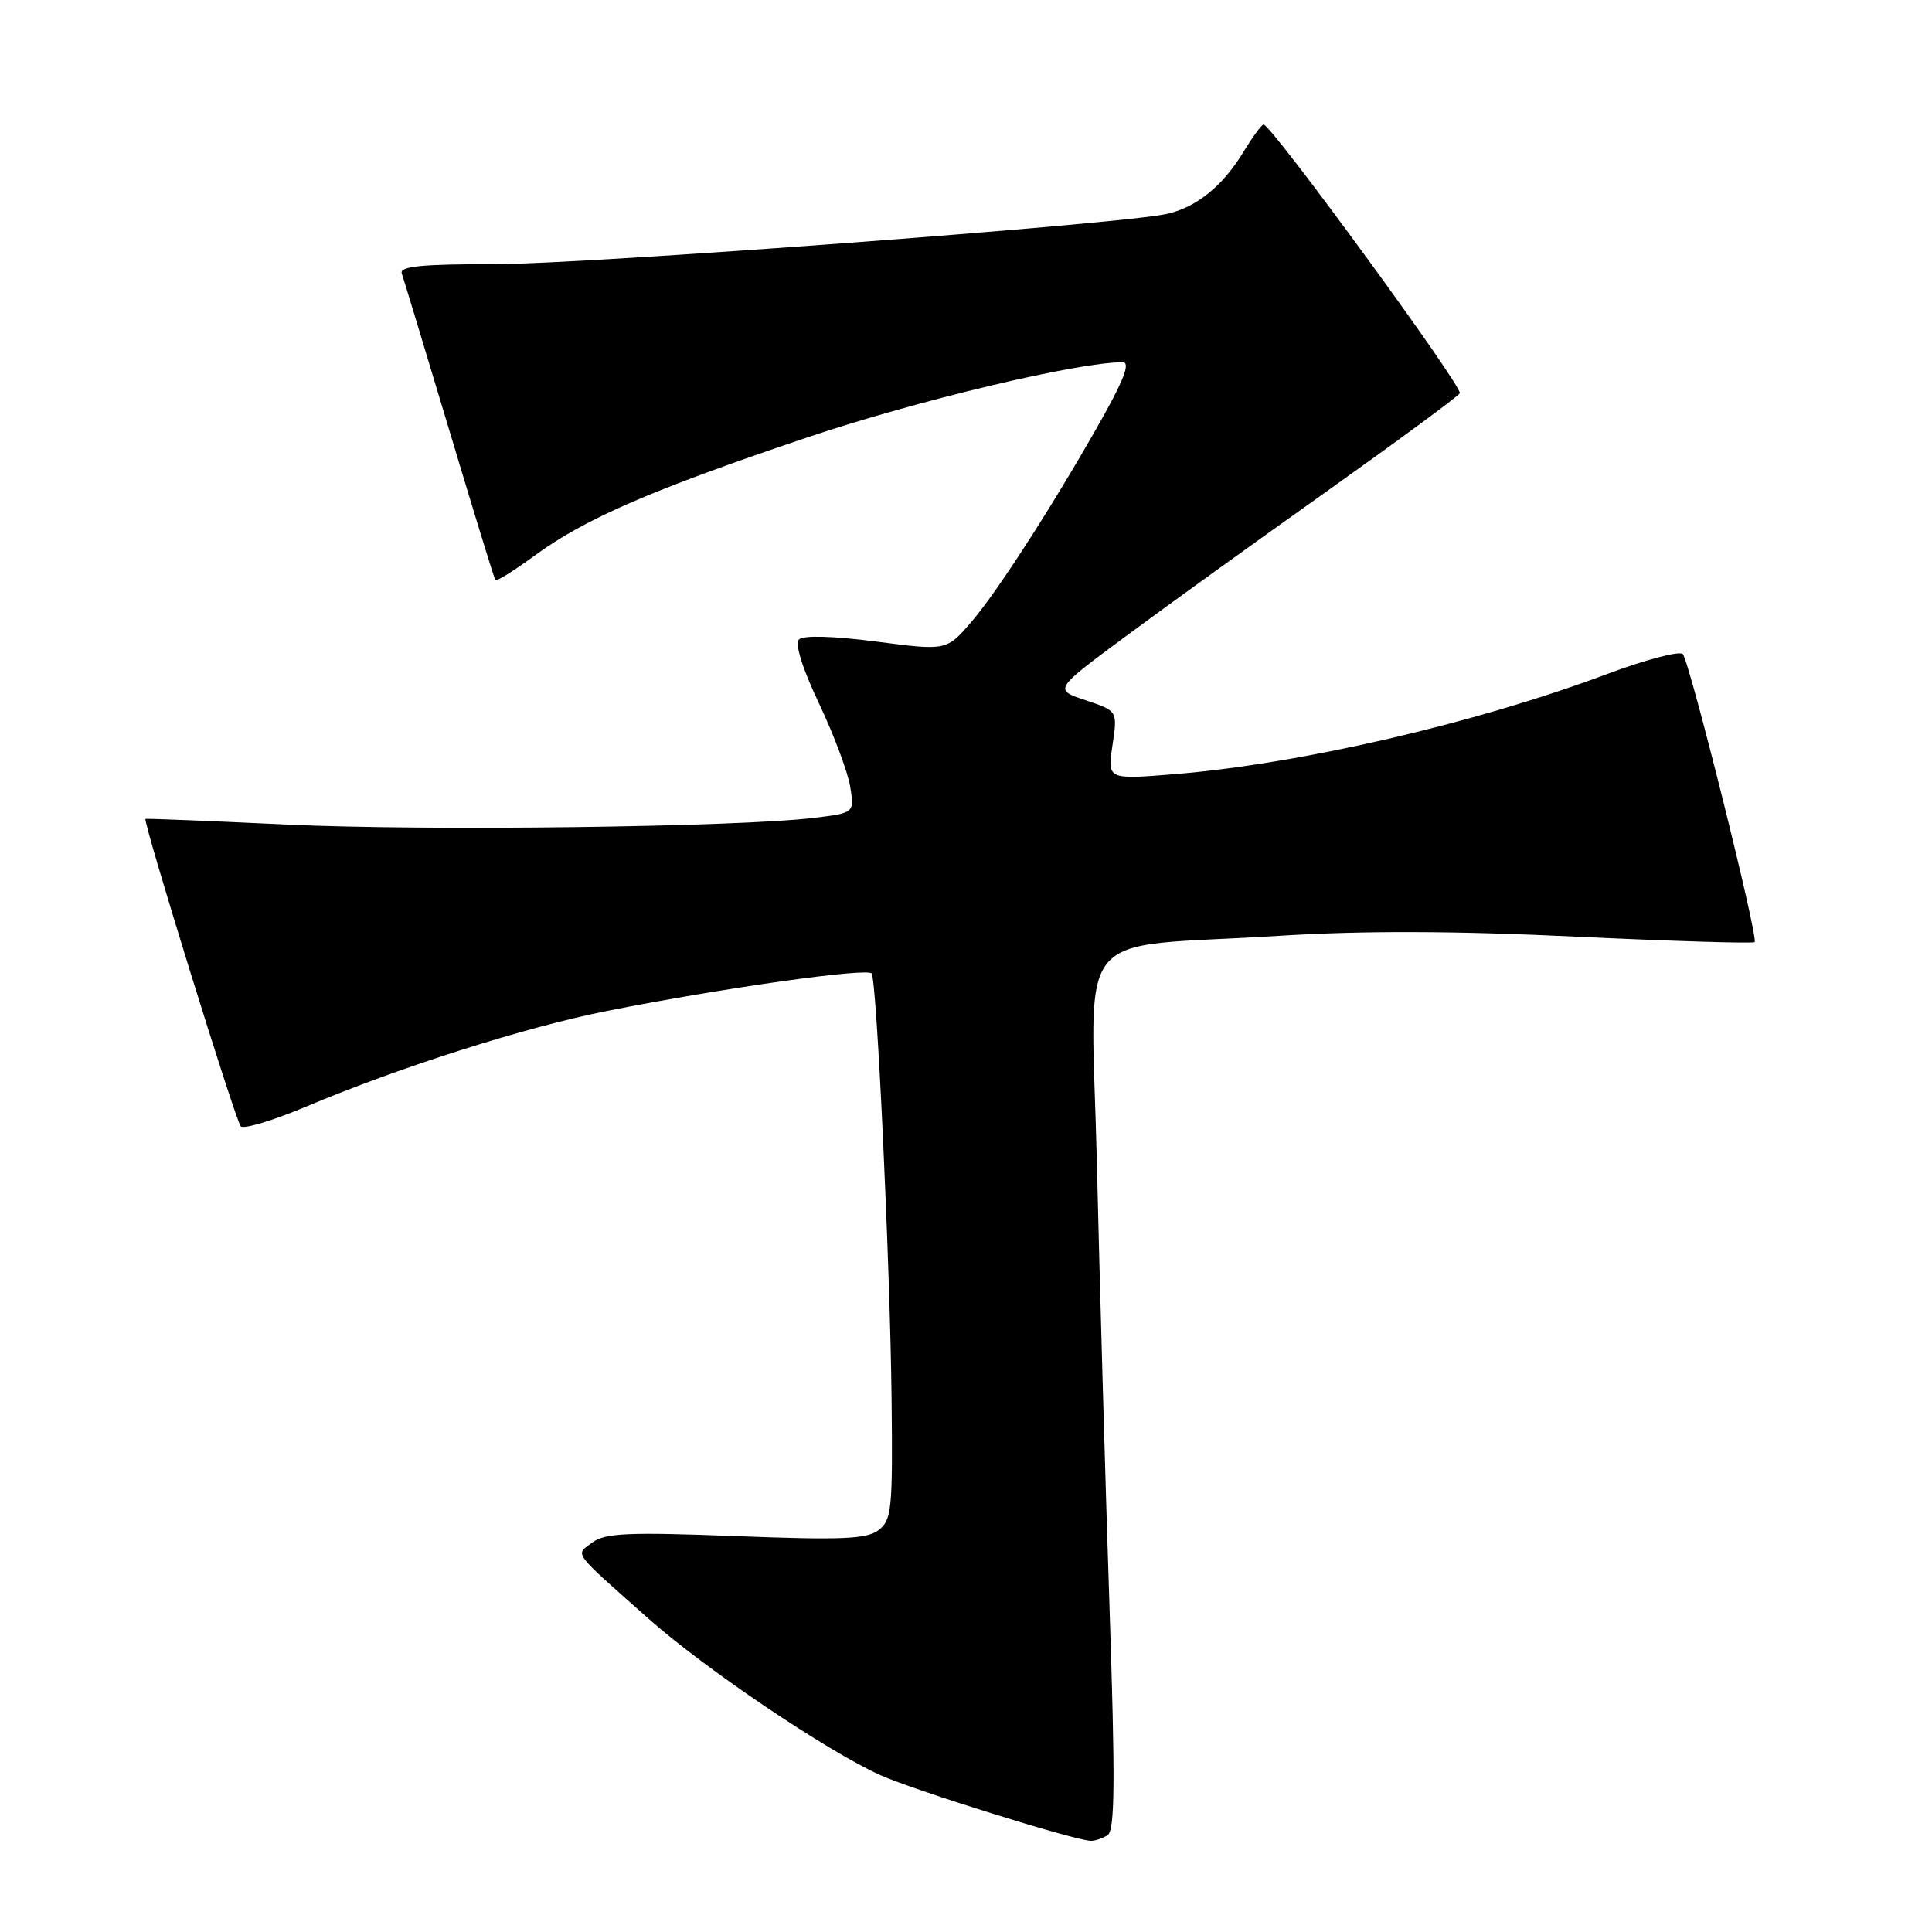 <?xml version="1.0" encoding="UTF-8" standalone="no"?>
<!DOCTYPE svg PUBLIC "-//W3C//DTD SVG 1.1//EN" "http://www.w3.org/Graphics/SVG/1.1/DTD/svg11.dtd" >
<svg xmlns="http://www.w3.org/2000/svg" xmlns:xlink="http://www.w3.org/1999/xlink" version="1.1" viewBox="0 0 256 256">
 <g >
 <path fill="currentColor"
d=" M 146.75 243.18 C 147.74 242.55 147.79 236.17 147.00 212.44 C 146.45 195.97 145.71 169.85 145.35 154.39 C 144.59 121.95 141.57 125.75 169.50 124.00 C 180.57 123.31 192.68 123.34 208.81 124.11 C 221.63 124.71 232.29 125.04 232.50 124.83 C 233.03 124.31 223.89 87.69 222.98 86.67 C 222.57 86.21 218.02 87.41 212.87 89.34 C 195.38 95.88 172.25 101.23 155.61 102.58 C 146.73 103.30 146.73 103.30 147.41 98.75 C 148.09 94.20 148.09 94.20 143.86 92.79 C 139.63 91.38 139.63 91.38 149.06 84.39 C 154.25 80.54 166.24 71.89 175.71 65.17 C 185.17 58.44 193.15 52.57 193.43 52.11 C 193.91 51.34 168.46 16.50 167.43 16.50 C 167.18 16.50 165.97 18.15 164.74 20.17 C 161.98 24.71 158.44 27.54 154.50 28.37 C 147.87 29.76 77.66 35.00 65.64 35.00 C 55.78 35.00 52.89 35.29 53.24 36.25 C 53.48 36.94 56.31 46.27 59.53 57.00 C 62.74 67.72 65.49 76.67 65.64 76.87 C 65.78 77.07 68.11 75.62 70.80 73.65 C 77.48 68.74 86.37 64.89 107.00 57.95 C 121.55 53.06 142.78 48.00 148.76 48.00 C 149.74 48.00 149.03 50.05 146.42 54.75 C 140.35 65.65 132.32 78.21 128.75 82.36 C 125.43 86.23 125.43 86.23 116.11 85.01 C 110.38 84.27 106.44 84.16 105.87 84.73 C 105.30 85.30 106.31 88.55 108.51 93.18 C 110.47 97.31 112.33 102.27 112.65 104.21 C 113.22 107.72 113.22 107.72 107.86 108.37 C 97.75 109.60 56.50 110.12 38.00 109.26 C 27.82 108.78 19.40 108.44 19.28 108.51 C 18.87 108.70 31.20 148.48 31.90 149.24 C 32.28 149.65 36.17 148.48 40.54 146.64 C 53.10 141.35 69.62 136.10 80.50 133.94 C 95.84 130.90 115.00 128.20 115.50 129.00 C 116.19 130.11 117.94 167.55 118.14 185.40 C 118.30 199.98 118.16 201.42 116.41 202.75 C 114.83 203.94 111.53 204.08 97.50 203.54 C 83.26 203.00 80.18 203.13 78.50 204.38 C 76.20 206.10 75.64 205.34 86.00 214.54 C 93.45 221.15 109.55 232.01 116.66 235.22 C 121.09 237.21 142.15 243.79 144.50 243.92 C 145.05 243.95 146.06 243.61 146.75 243.18 Z "/>
</g>
</svg>